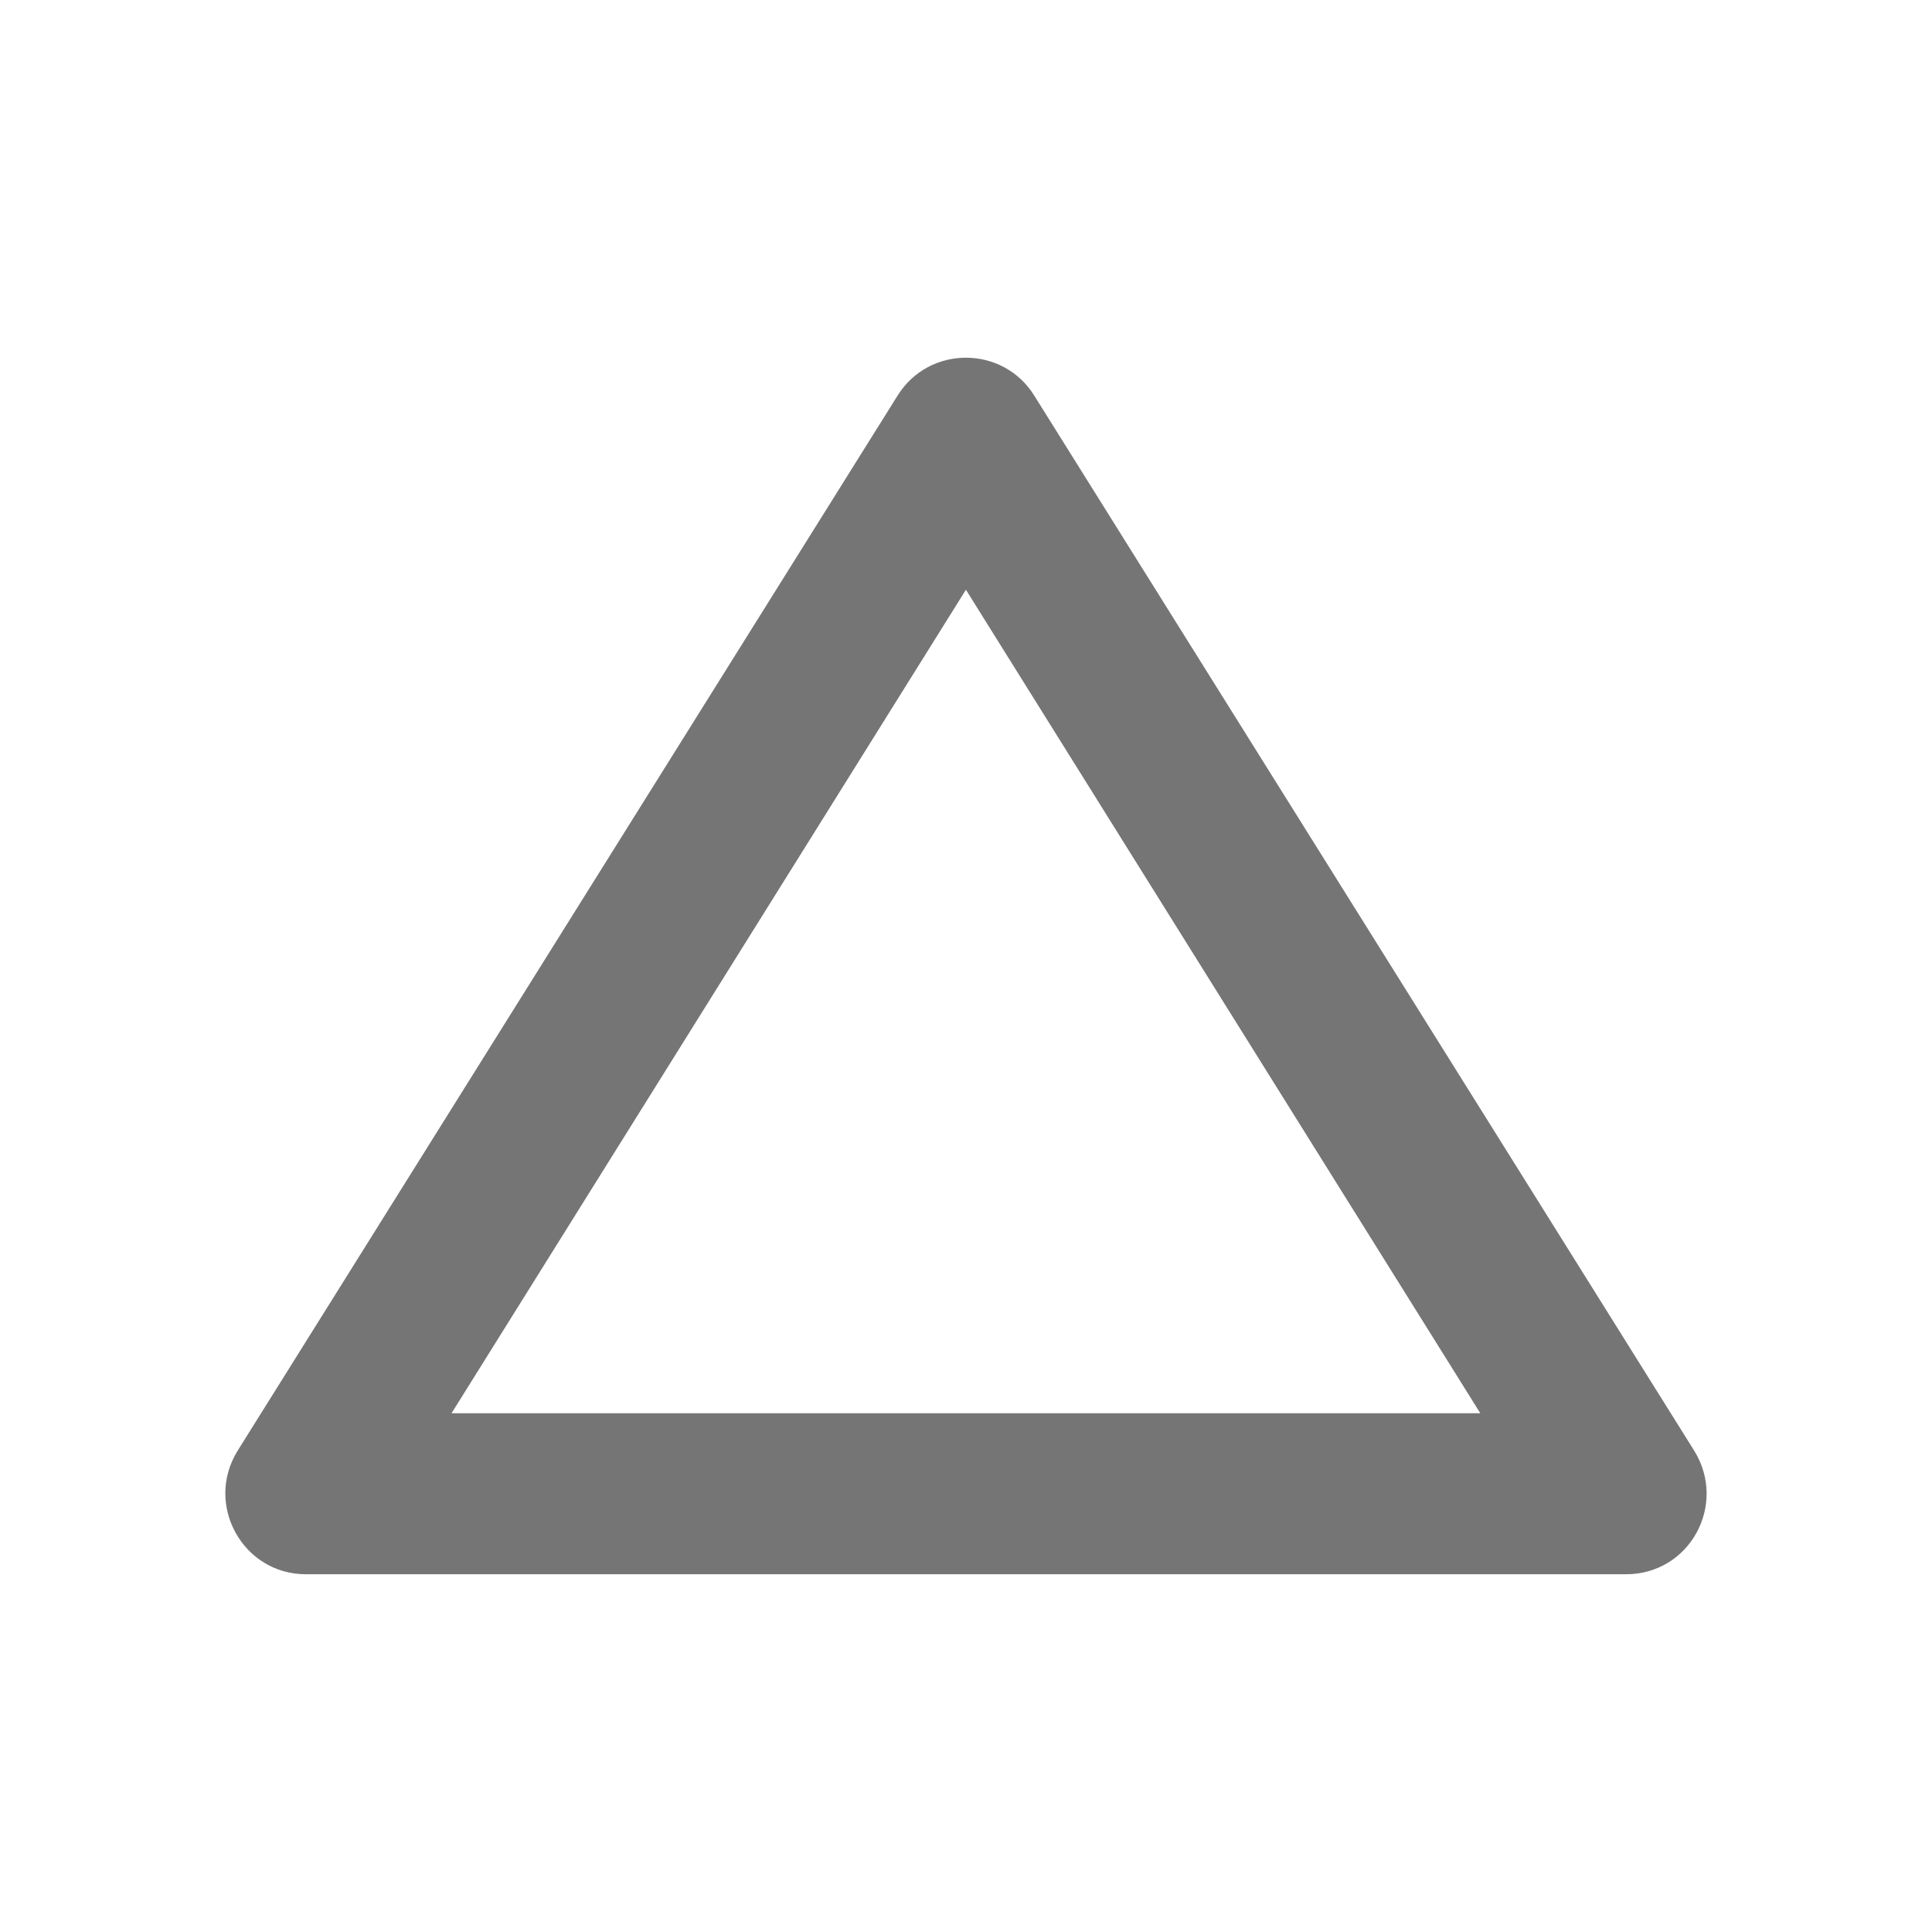 <svg width="24" height="24" viewBox="0 0 24 24" fill="none" xmlns="http://www.w3.org/2000/svg">
<g id="change_history_24px">
<path id="icon/action/change_history_24px" fill-rule="evenodd" clip-rule="evenodd" d="M2.949 18.026L11.149 4.916C11.539 4.286 12.459 4.286 12.849 4.916L21.049 18.026C21.459 18.696 20.989 19.556 20.199 19.556H3.799C3.019 19.556 2.539 18.696 2.949 18.026ZM18.389 17.556L11.999 7.326L5.609 17.556H18.389Z" fill="black" fill-opacity="0.54"/>
</g>
</svg>

